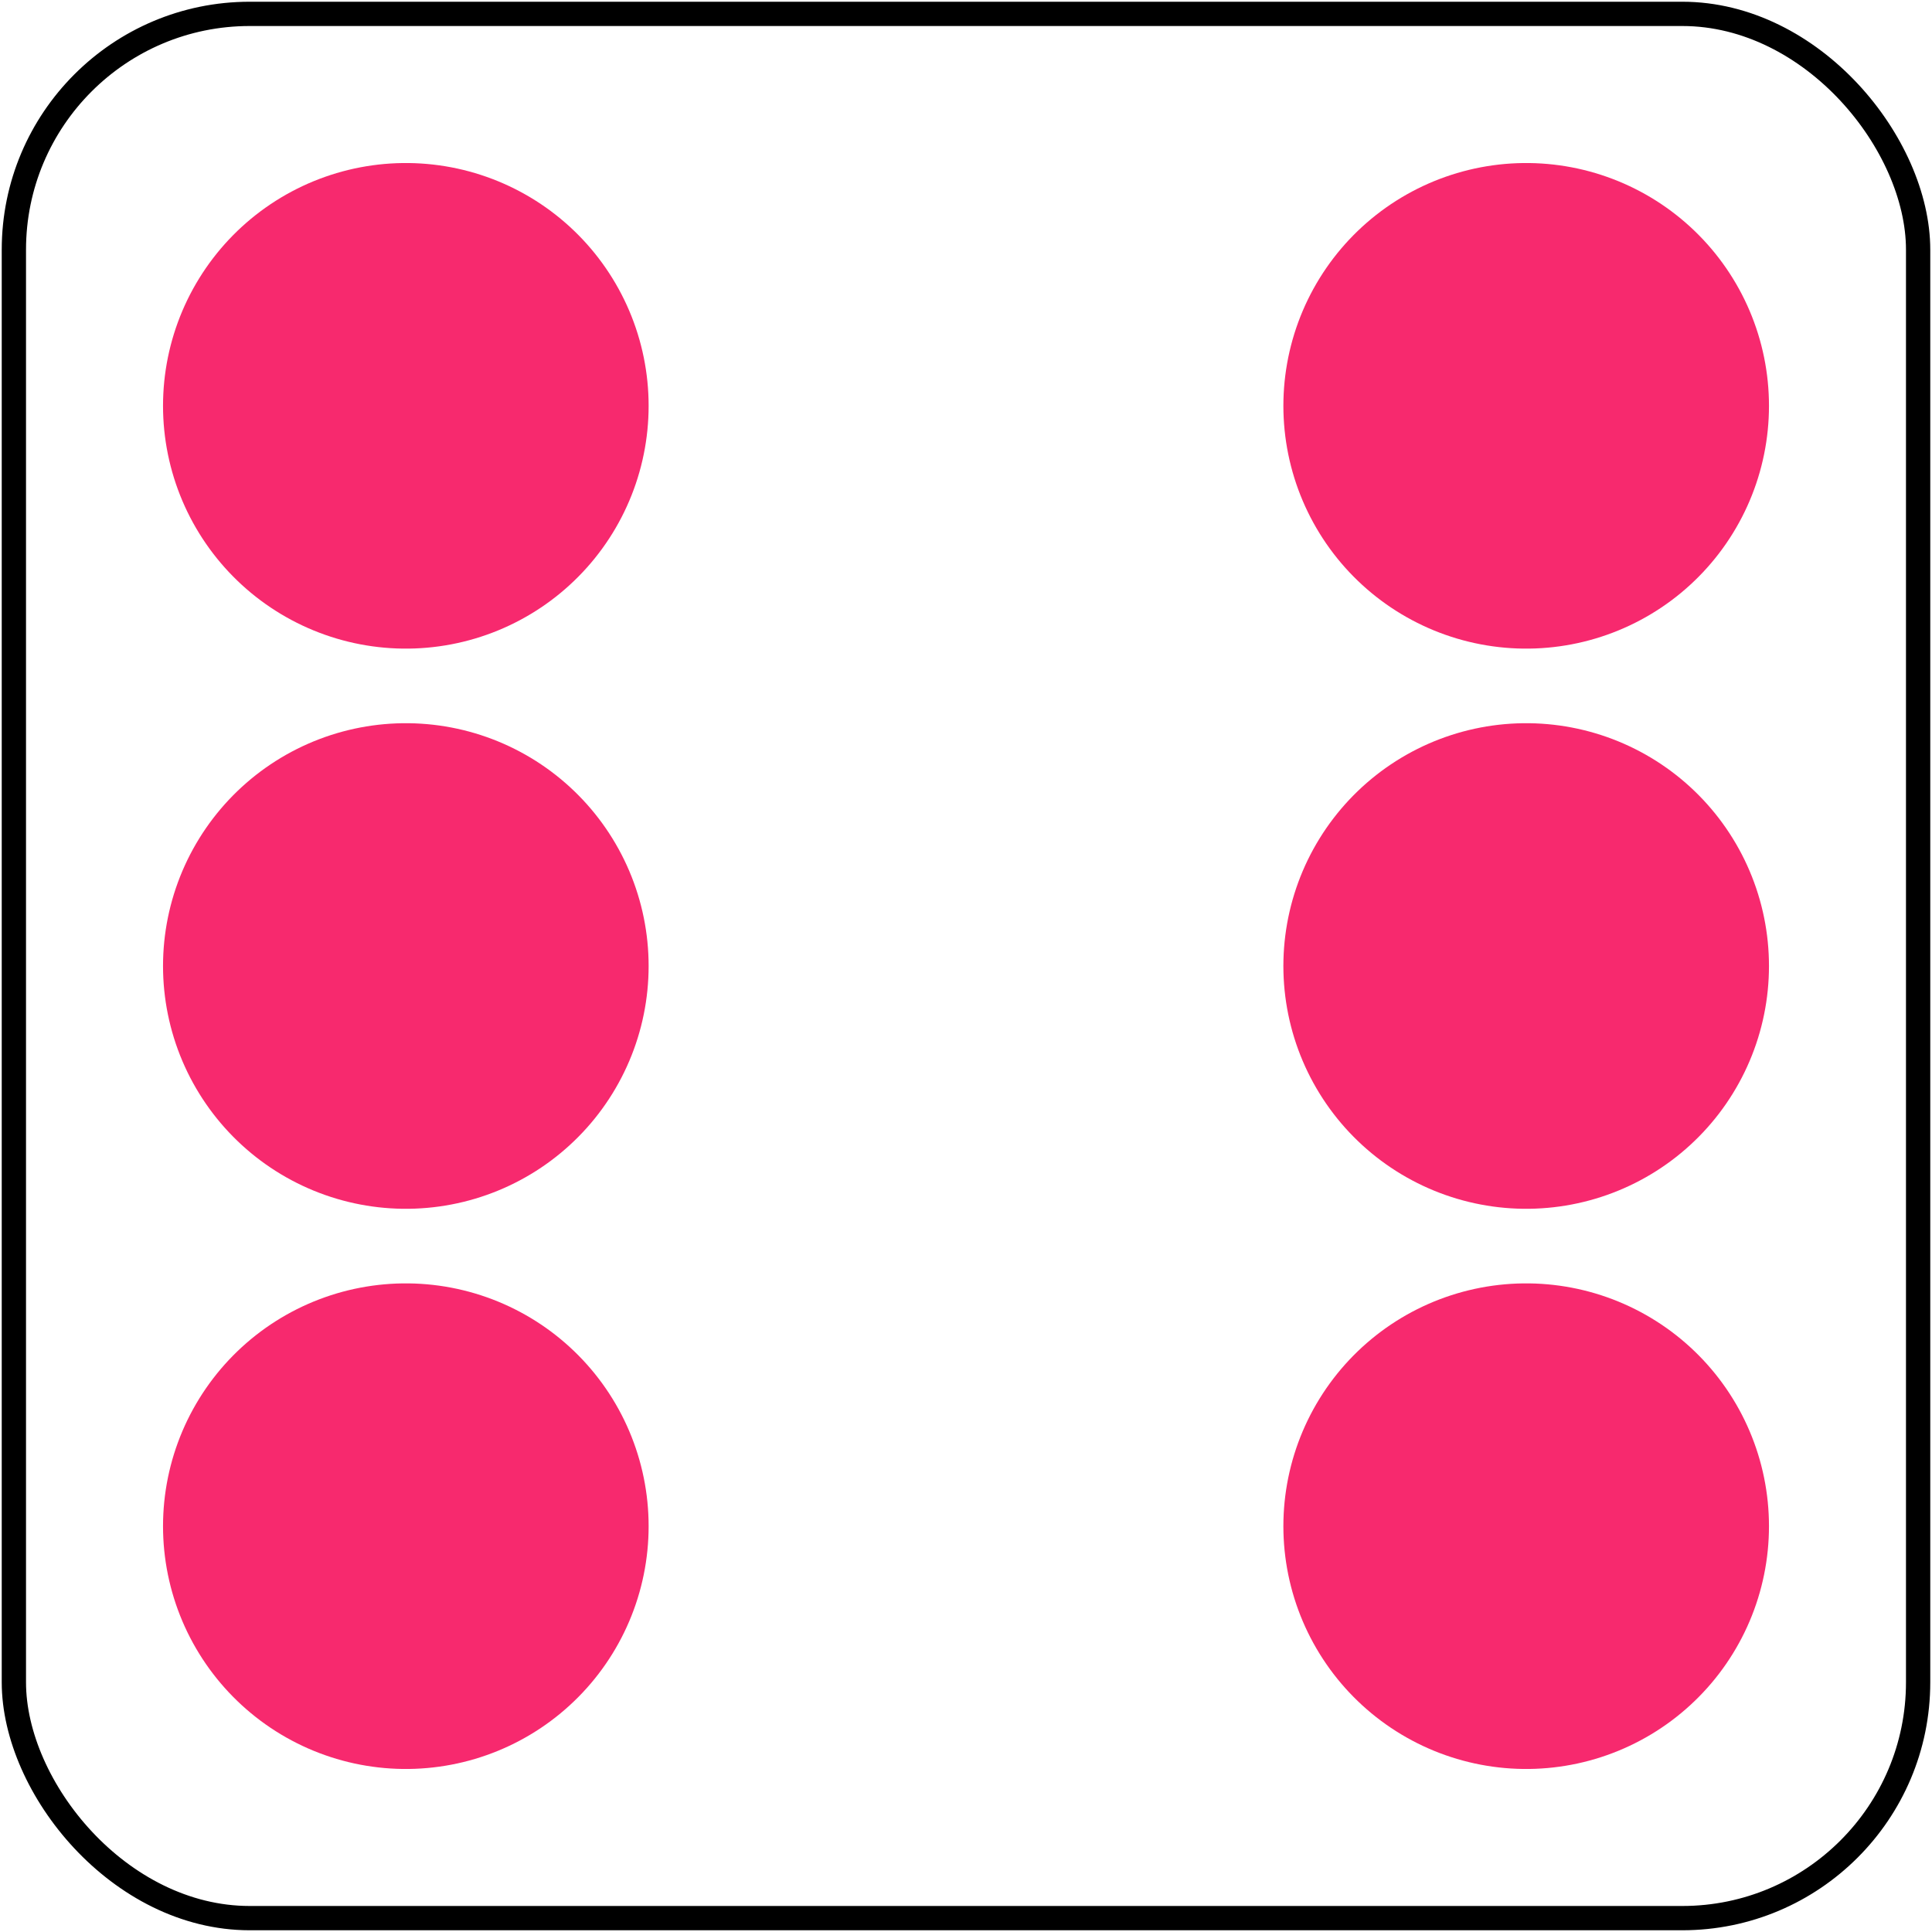 <svg xmlns="http://www.w3.org/2000/svg" width="557" height="557">
    <rect x="4" y="4" width="549" height="549" rx="68" fill="none" stroke="#000" stroke-width="7"/>
    <g stroke-dasharray="0,161.5" stroke-linecap="round">
        <path stroke="#F7296E" stroke-width="140" d="M117,117v325m323-2V115"/>
    </g>
</svg>
